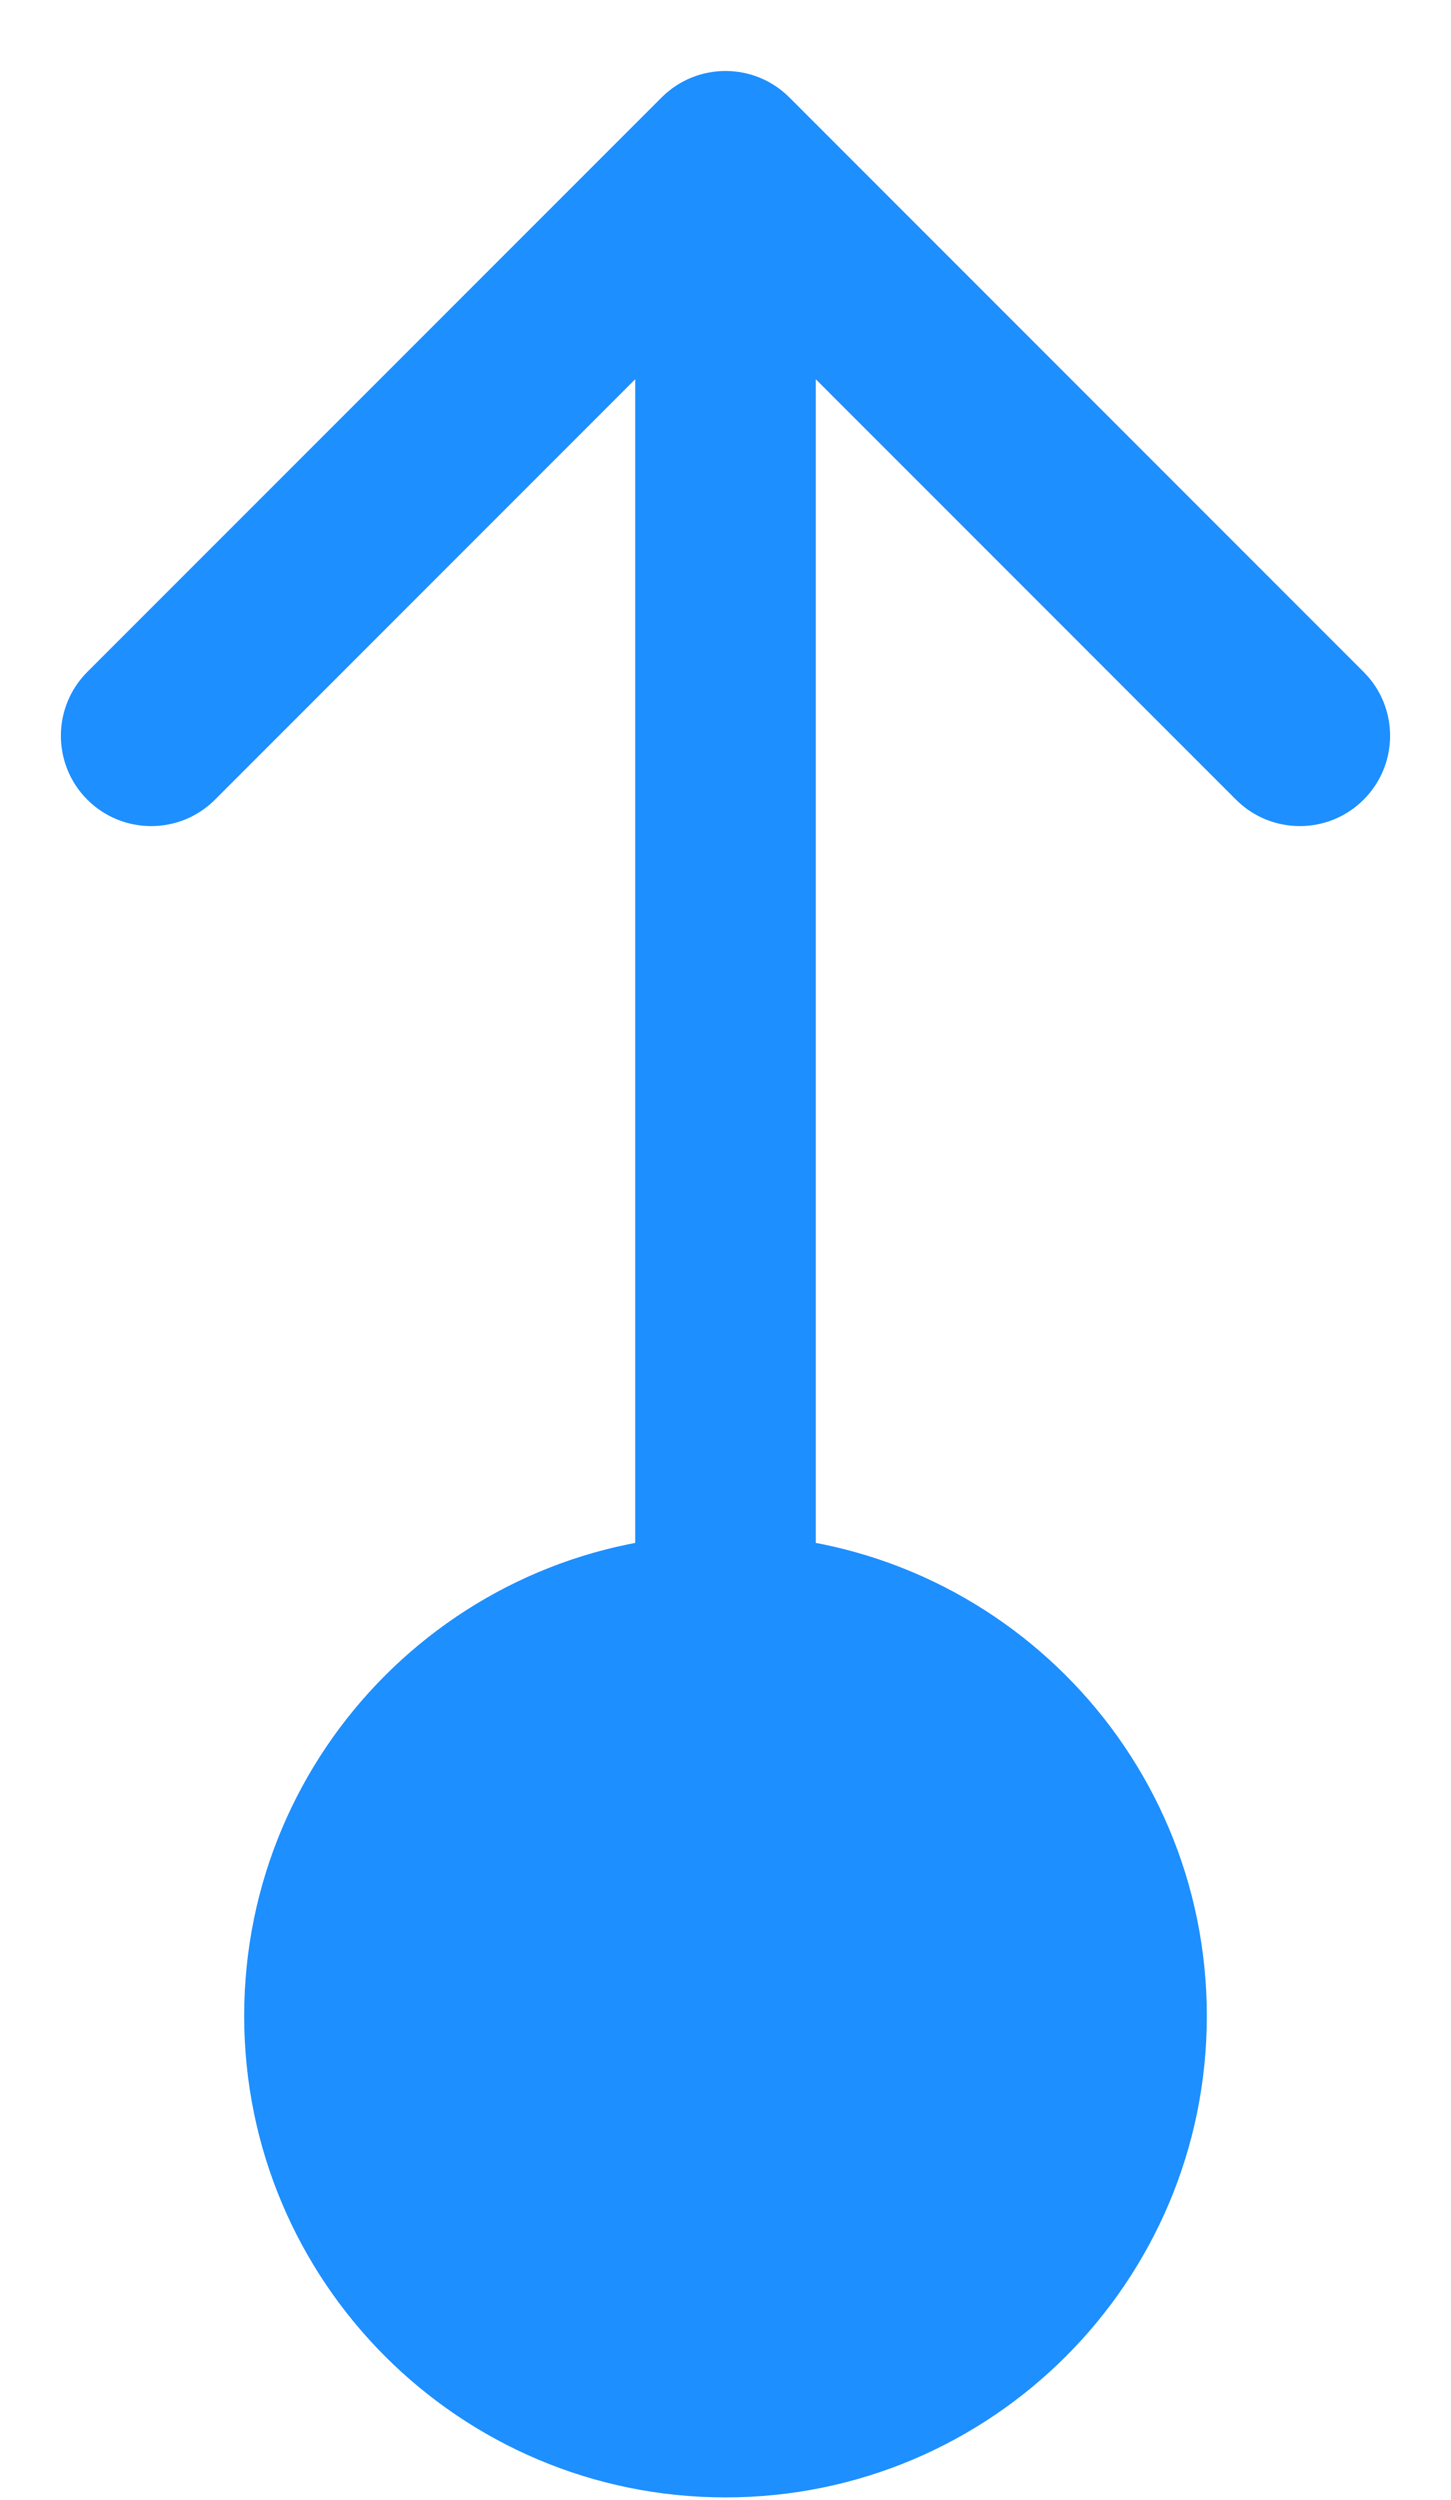 <svg width="18" height="31" viewBox="0 0 18 31" fill="none" xmlns="http://www.w3.org/2000/svg">
<path d="M3.029 25C3.029 28.298 5.702 30.971 9 30.971C12.298 30.971 14.971 28.298 14.971 25C14.971 21.702 12.298 19.029 9 19.029C5.702 19.029 3.029 21.702 3.029 25ZM9.792 1.208C9.354 0.771 8.646 0.771 8.208 1.208L1.083 8.333C0.646 8.77 0.646 9.479 1.083 9.917C1.521 10.354 2.23 10.354 2.667 9.917L9 3.583L15.333 9.917C15.77 10.354 16.479 10.354 16.916 9.917C17.354 9.479 17.354 8.77 16.916 8.333L9.792 1.208ZM9 25H10.12V2H9H7.88V25H9Z" fill="#1D8FFF"/>
</svg>
